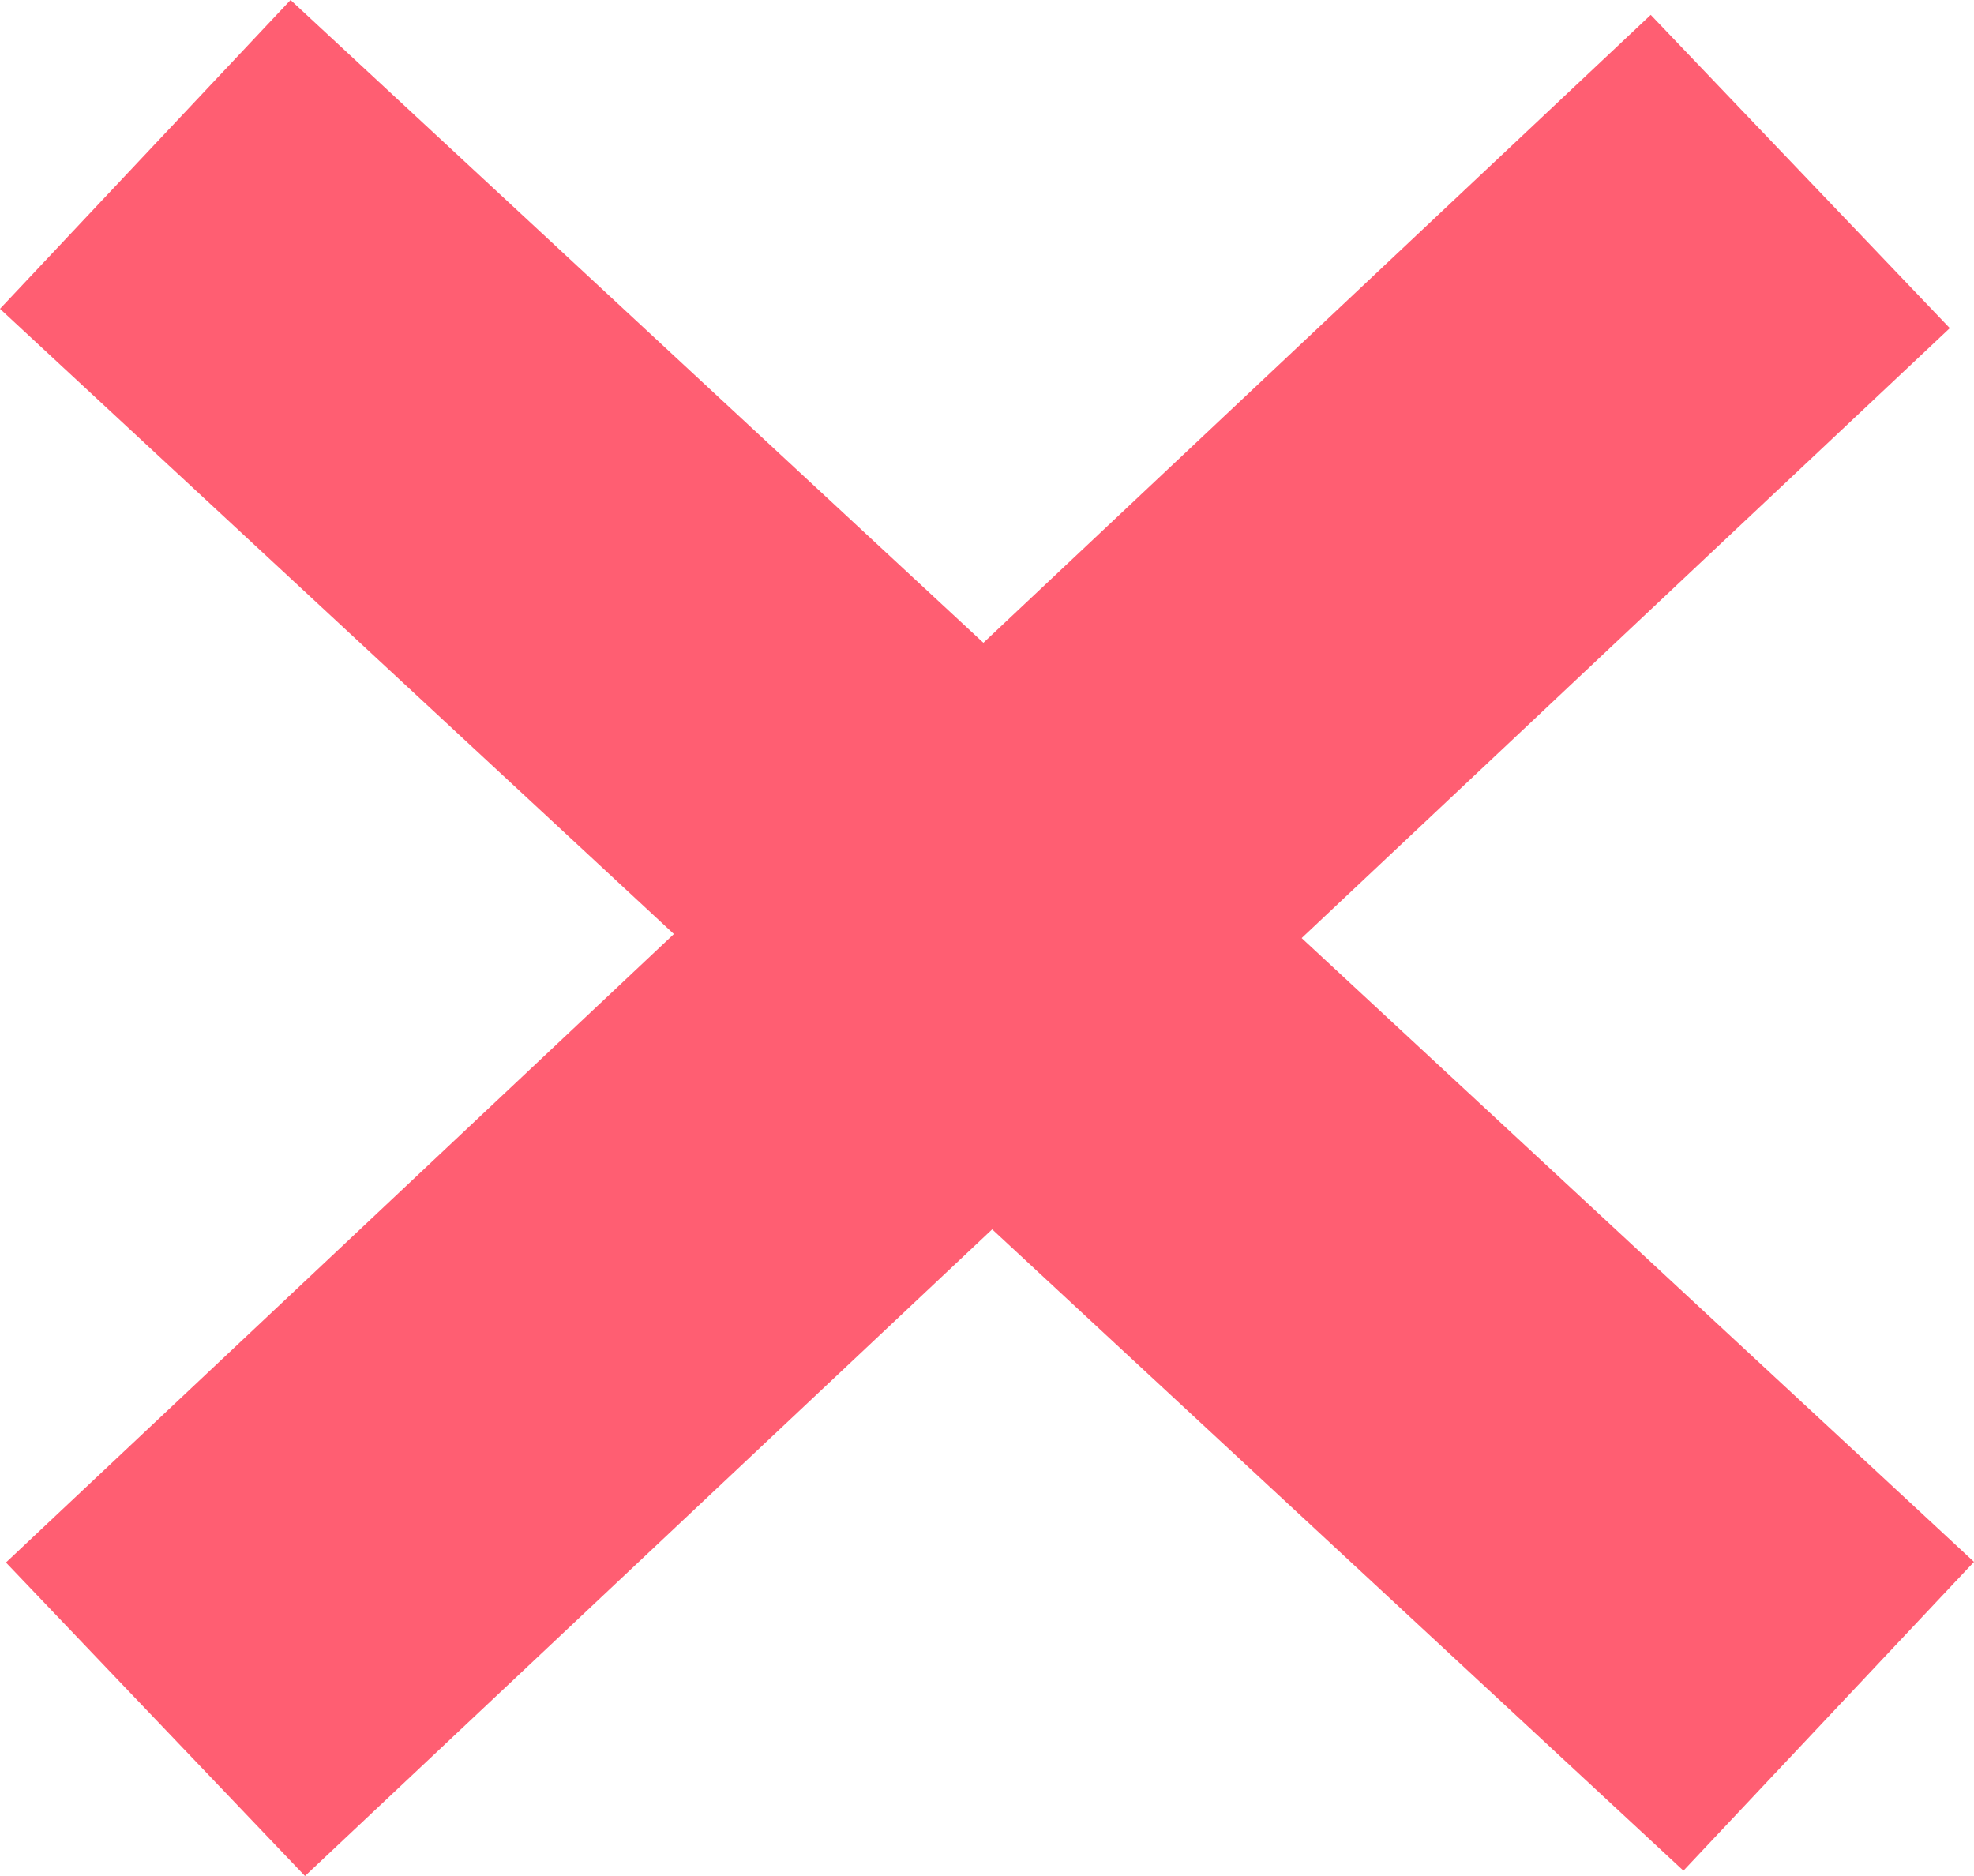 <svg id="Слой_1" data-name="Слой 1" xmlns="http://www.w3.org/2000/svg" viewBox="0 0 92.94 88.32"><defs><style>.cls-1{fill:#ff5e72;}</style></defs><title>err</title><polygon class="cls-1" points="92.94 73.54 79.26 88.08 0 14.54 13.68 0 92.94 73.54"/><polygon class="cls-1" points="14.36 88.33 0.28 73.57 77.72 0.7 91.8 15.45 14.36 88.33"/></svg>